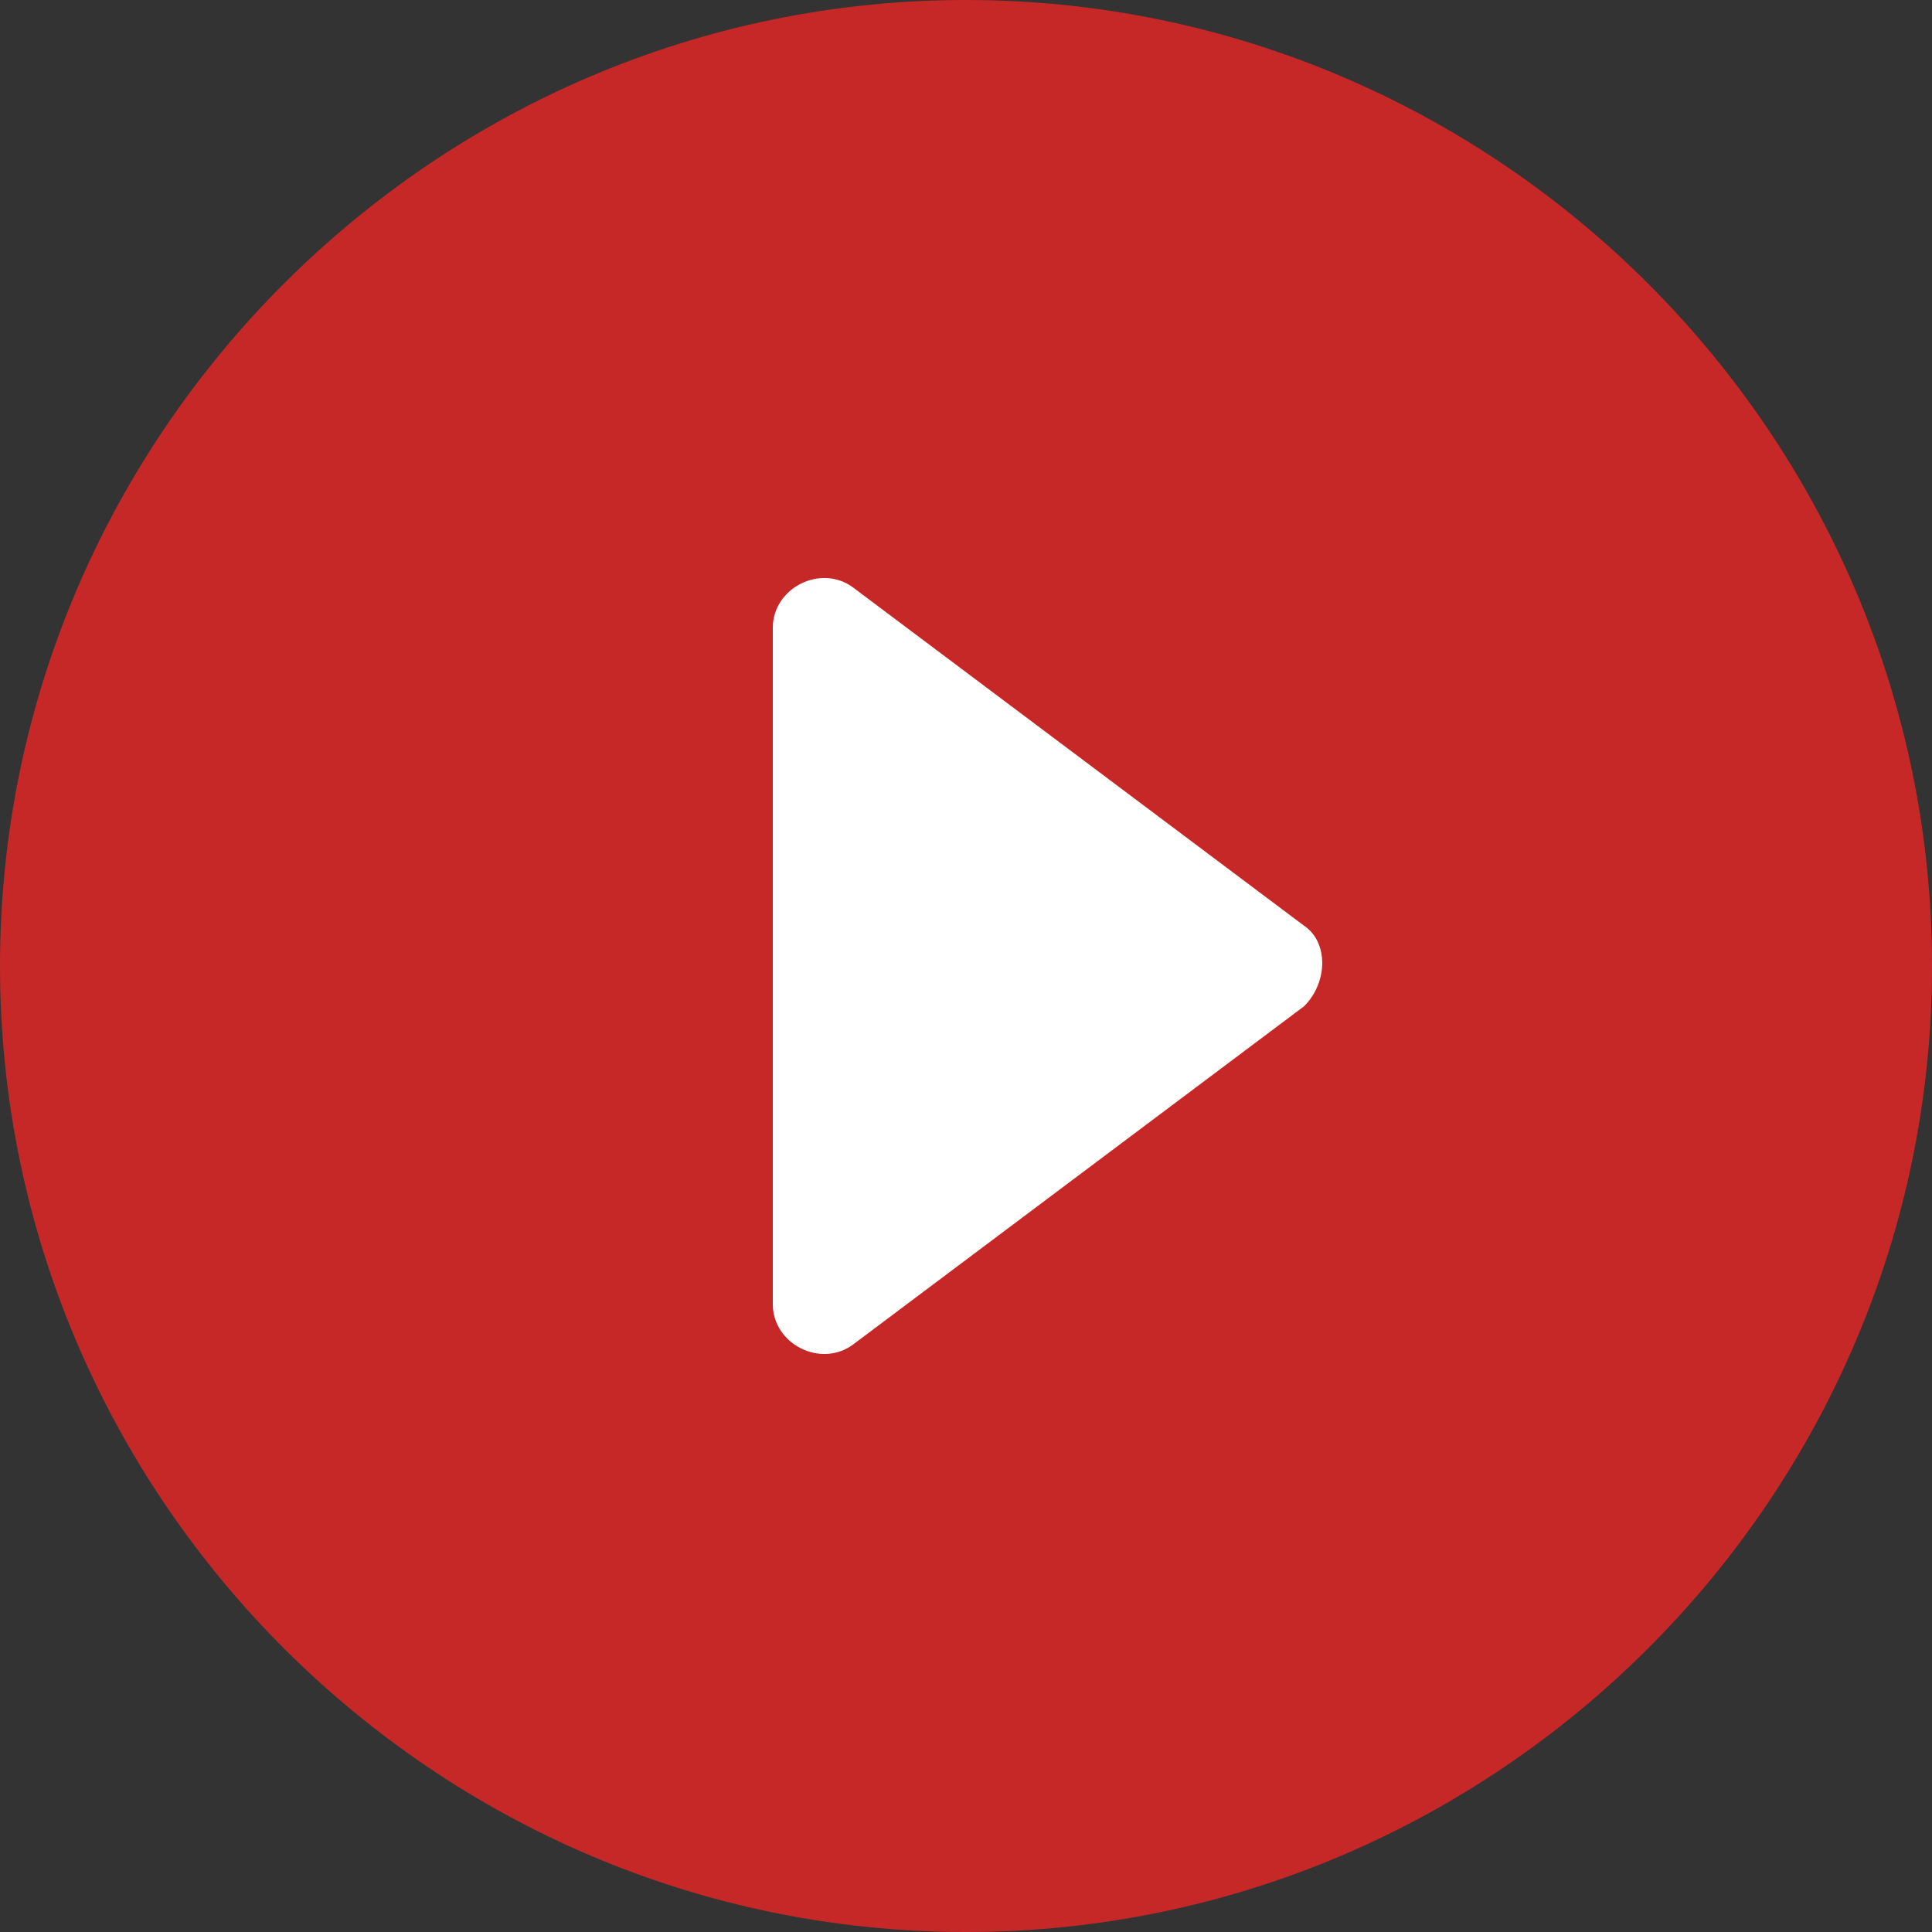 <?xml version="1.0" encoding="utf-8"?>
<!-- Generator: Adobe Illustrator 23.0.2, SVG Export Plug-In . SVG Version: 6.00 Build 0)  -->
<svg version="1.1" xmlns="http://www.w3.org/2000/svg" xmlns:xlink="http://www.w3.org/1999/xlink" x="0px" y="0px"
	 viewBox="0 0 24 24" style="enable-background:new 0 0 24 24;" xml:space="preserve">
<rect x="0" y="0" width="24" height="24" fill="#333333" stroke="none"/>
<style type="text/css">
	.st0{fill:#FFFFFF;}
	.st1{fill:#C62828;}
</style>
<g id="Layer_2">
	<rect x="6.8" y="6.1" class="st0" width="11.3" height="11.3"/>
</g>
<g id="Layer_1">
	<path class="st1" d="M12,0C5.4,0,0,5.4,0,12s5.4,12,12,12s12-5.4,12-12S18.6,0,12,0z M9.6,16.2V7.8c0-0.5,0.6-0.8,1-0.5l5.6,4.2
		c0.3,0.2,0.3,0.7,0,1l-5.6,4.2C10.2,17,9.6,16.7,9.6,16.2z"/>
</g>
</svg>
